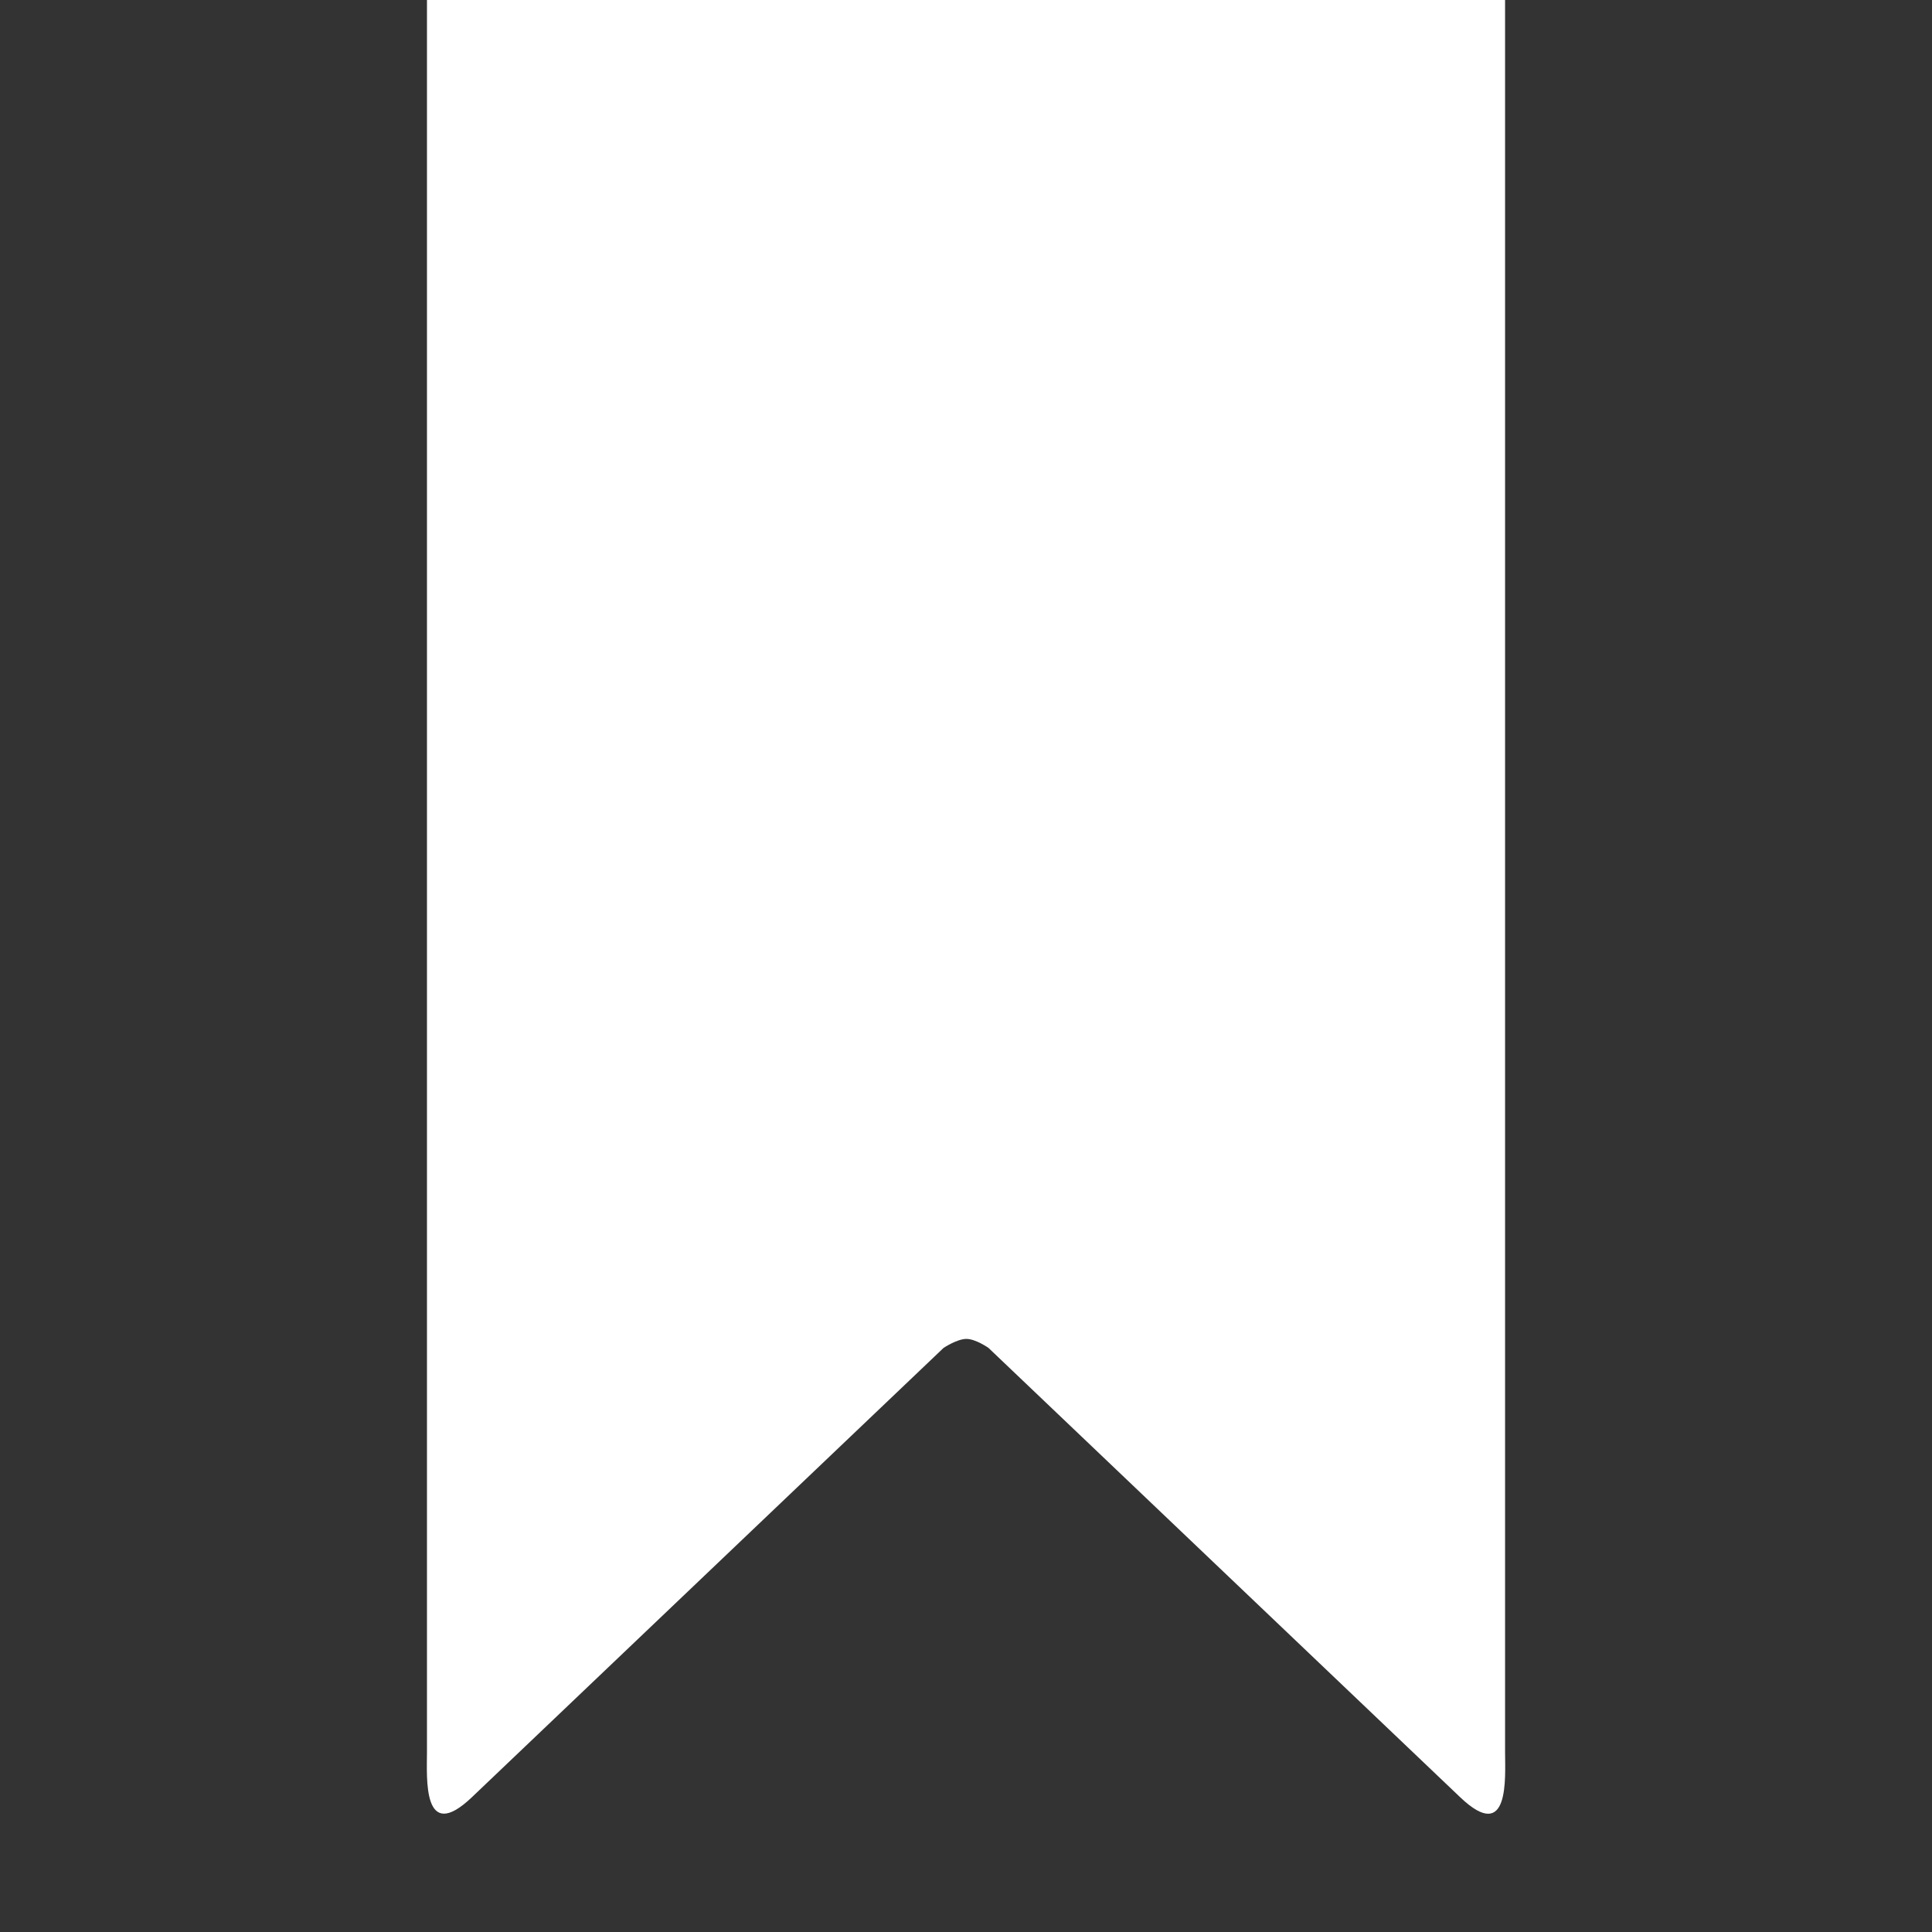 <?xml version="1.0" encoding="UTF-8"?>
<svg id="svg19" width="86px" height="86px" enable-background="new 0 0 86 86" version="1.1" viewBox="0 0 86 86" xml:space="preserve" xmlns="http://www.w3.org/2000/svg" xmlns:cc="http://creativecommons.org/ns#" xmlns:dc="http://purl.org/dc/elements/1.1/" xmlns:rdf="http://www.w3.org/1999/02/22-rdf-syntax-ns#"><rect x="0" y="0" width="86" height="86" fill="#333333" stroke="none"/>


<path id="rect537" d="m19.006 0v78c0 1.108-0.213 4.108 2 2l20.995-20s0.582-0.389 1-0.4c0.417-0.011 1 0.4 1 0.4l20.995 20c2.221 2.116 2-0.892 2-2v-78z" fill="#fff" stroke-linecap="round" style="paint-order:markers stroke fill"/></svg>
